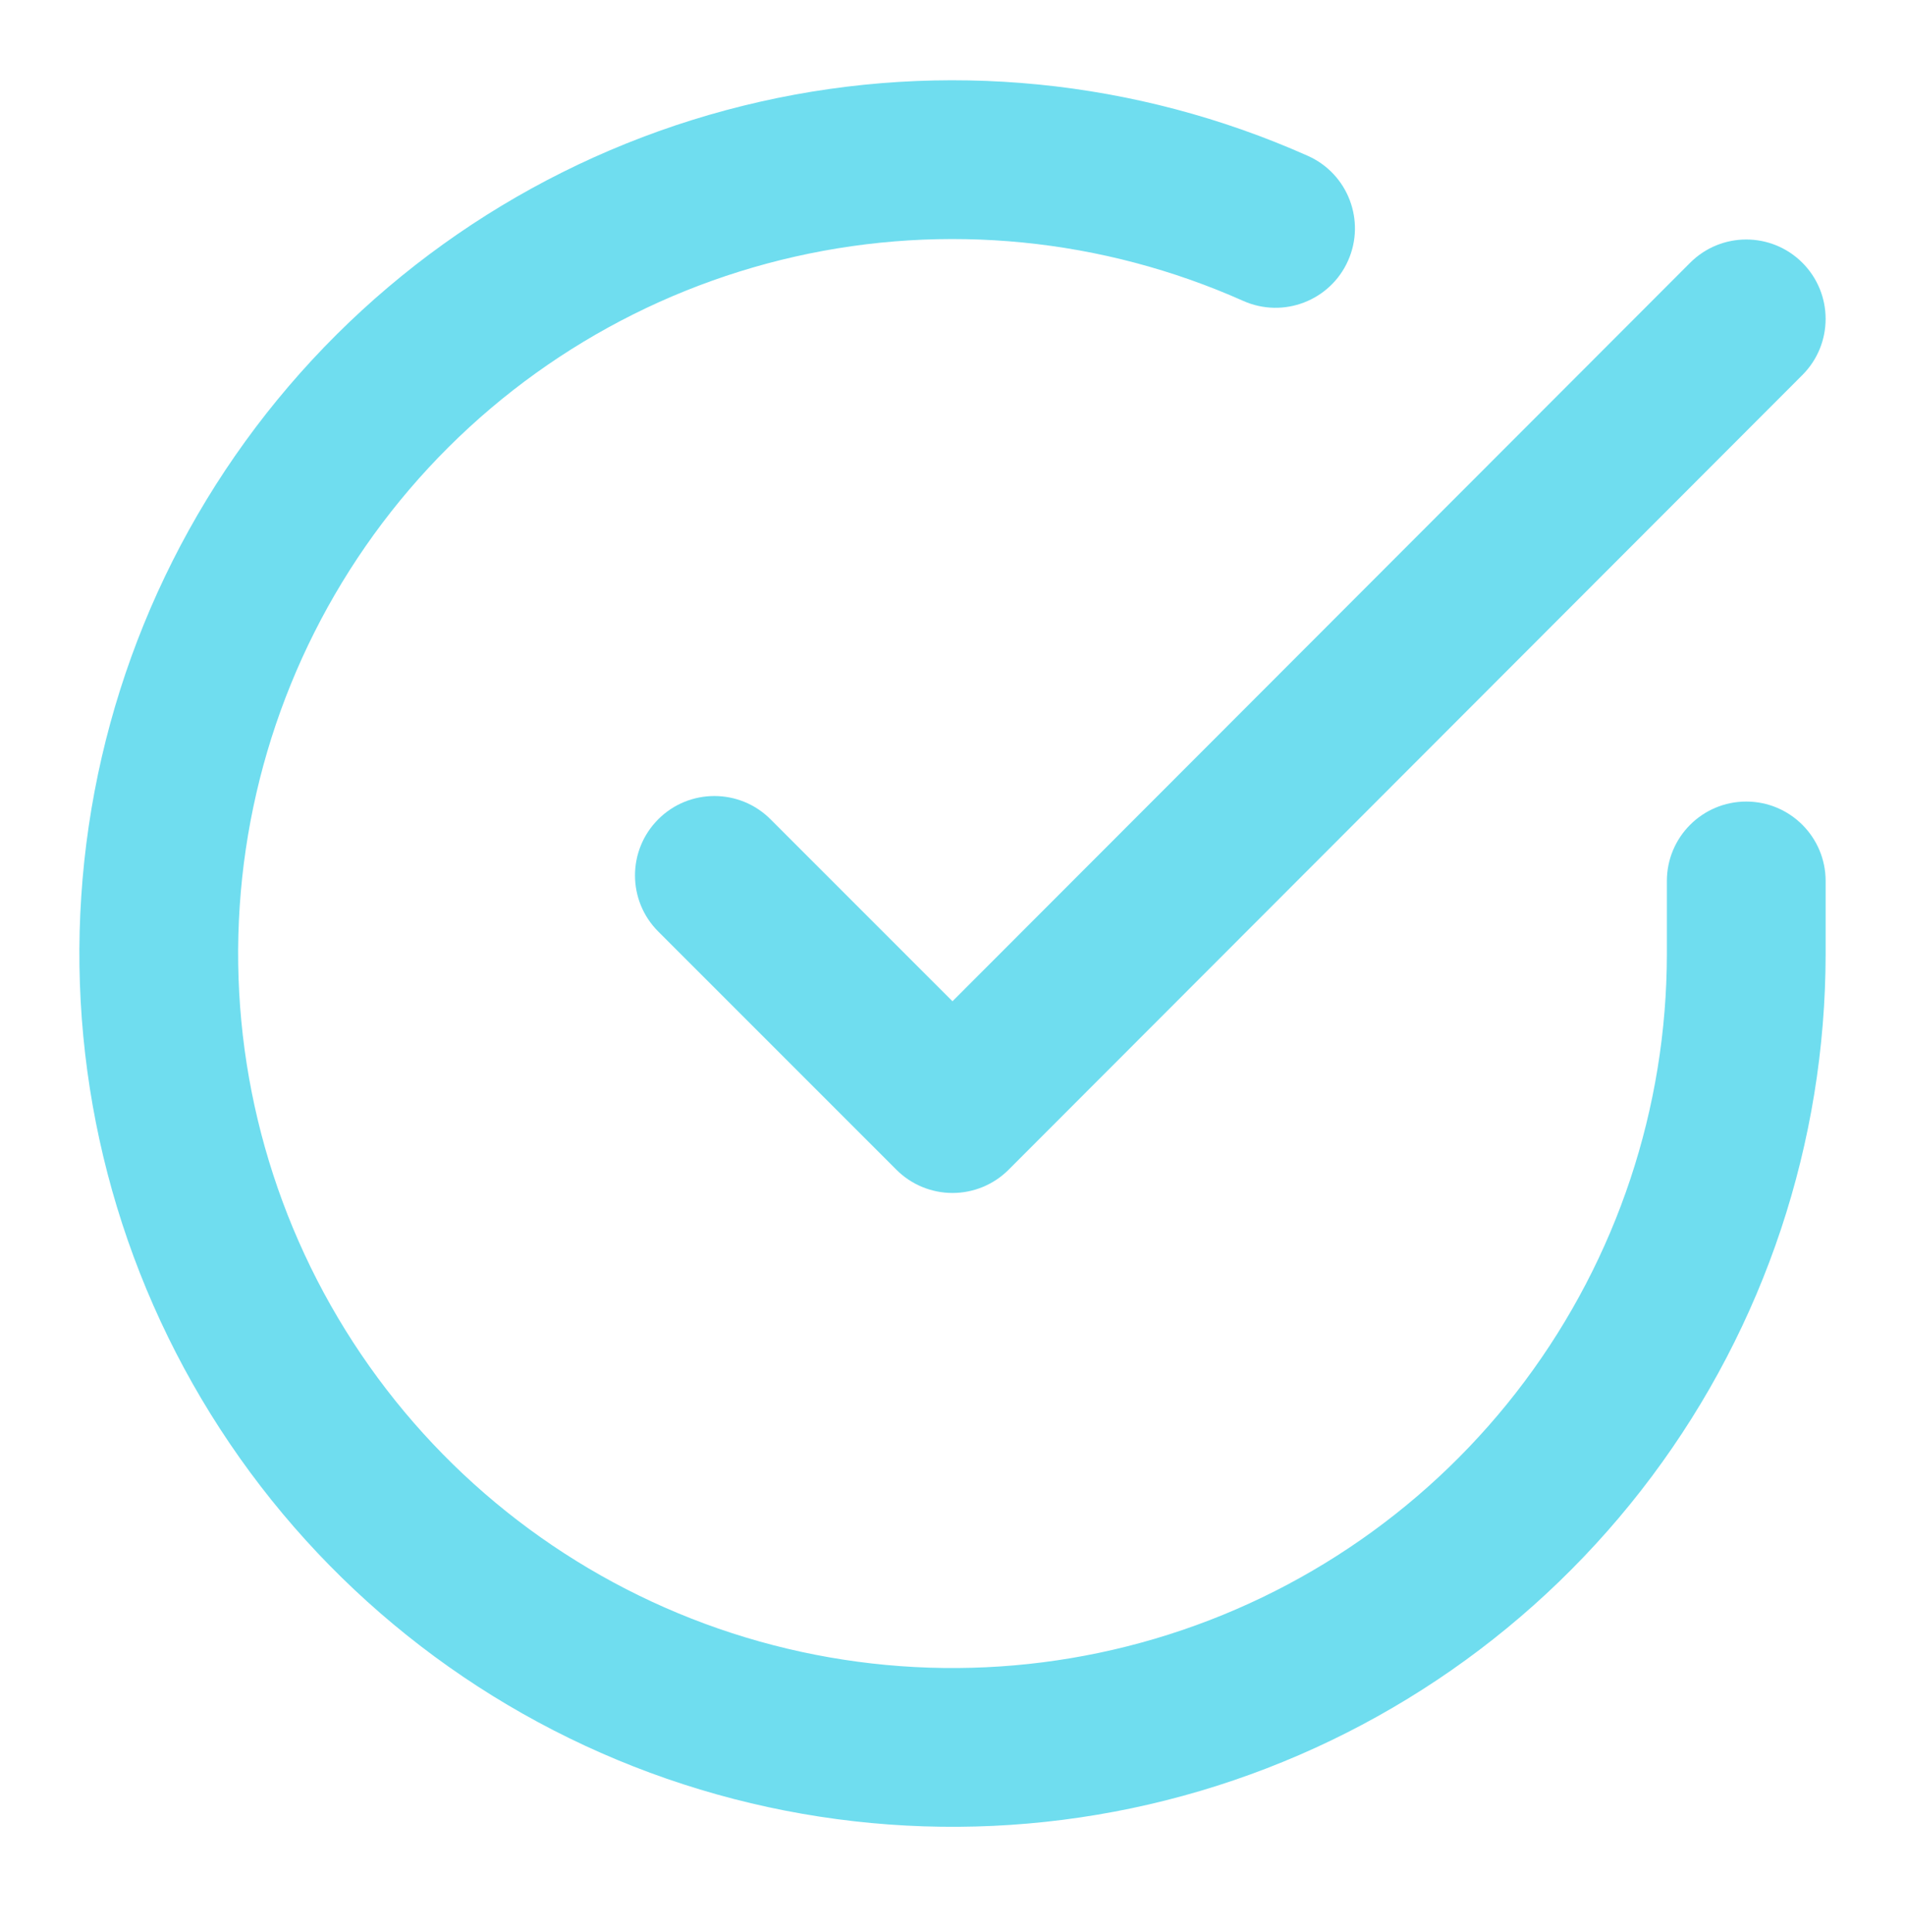 <svg width="72" height="73" viewBox="0 0 72 73" fill="none" xmlns="http://www.w3.org/2000/svg">
<path fill-rule="evenodd" clip-rule="evenodd" d="M46.989 11.371C41.671 9.001 35.729 8.414 30.05 9.697C24.37 10.98 19.258 14.065 15.475 18.491C11.693 22.917 9.442 28.447 9.059 34.257C8.675 40.066 10.181 45.844 13.35 50.729C16.519 55.613 21.181 59.342 26.643 61.36C32.105 63.378 38.072 63.576 43.656 61.925C49.239 60.274 54.139 56.863 57.625 52.2C61.111 47.536 62.997 41.871 63 36.049V33.29C63 31.634 64.343 30.29 66 30.29C67.657 30.29 69 31.634 69 33.29V36.05C68.996 43.167 66.692 50.093 62.431 55.792C58.17 61.492 52.181 65.661 45.357 67.679C38.532 69.697 31.239 69.454 24.564 66.988C17.889 64.522 12.189 59.964 8.316 53.994C4.443 48.025 2.603 40.963 3.072 33.862C3.54 26.761 6.291 20.002 10.914 14.592C15.538 9.183 21.786 5.413 28.727 3.845C35.669 2.276 42.931 2.994 49.431 5.89C50.944 6.564 51.625 8.338 50.95 9.851C50.276 11.365 48.502 12.045 46.989 11.371Z" fill="#6FDDEF"/>
<path fill-rule="evenodd" clip-rule="evenodd" d="M68.12 9.928C69.292 11.099 69.293 12.999 68.122 14.171L38.122 44.201C37.56 44.764 36.797 45.081 36.001 45.081C35.205 45.081 34.441 44.765 33.879 44.202L24.879 35.202C23.707 34.031 23.707 32.131 24.879 30.959C26.05 29.788 27.95 29.788 29.121 30.959L35.999 37.837L63.878 9.931C65.049 8.758 66.948 8.757 68.12 9.928Z" fill="#6FDDEF"/>
</svg>
